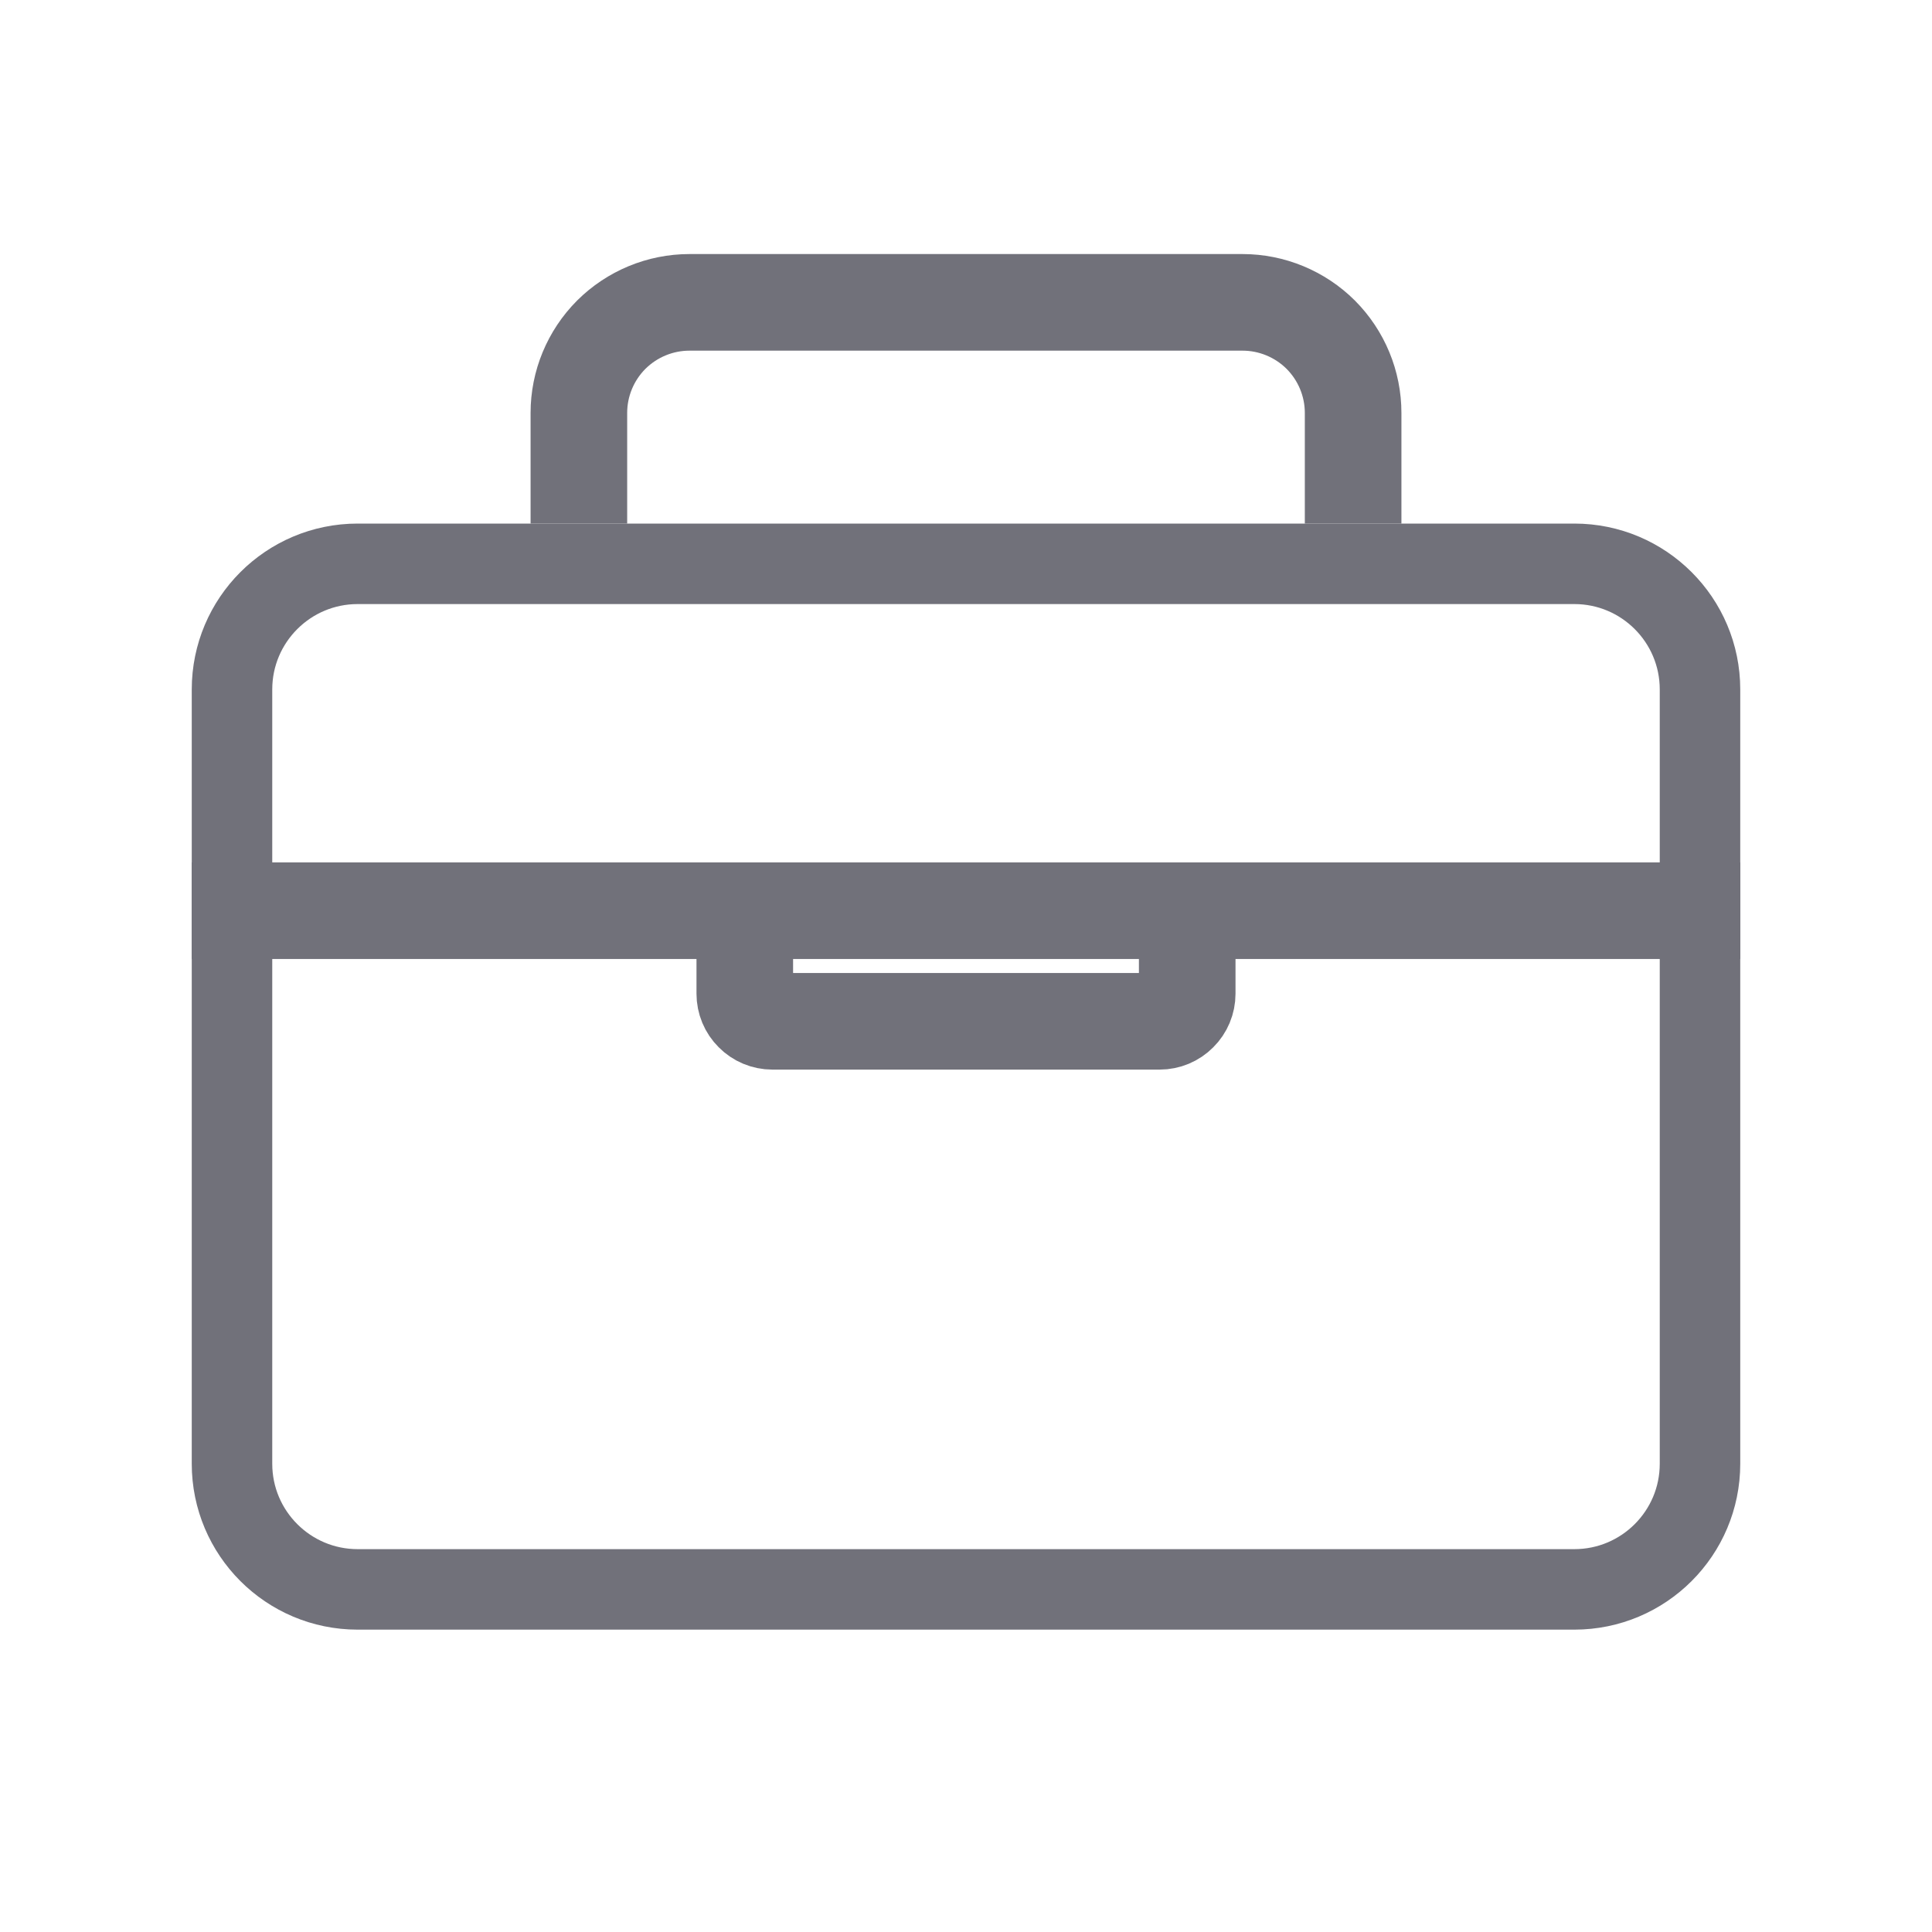 <svg width="24" height="24" viewBox="0 0 24 24" fill="none" xmlns="http://www.w3.org/2000/svg">
<path d="M4.443 7.004H19.557C20.419 7.004 21.118 7.703 21.118 8.565V18.183C21.118 19.045 20.419 19.744 19.557 19.744H4.443C3.581 19.744 2.882 19.045 2.882 18.183V8.565C2.882 7.703 3.581 7.004 4.443 7.004Z" stroke="#71717A"/>
<path d="M7.191 6.504V5.13C7.191 4.765 7.336 4.416 7.593 4.158C7.851 3.901 8.201 3.756 8.565 3.756H15.435C15.799 3.756 16.149 3.901 16.407 4.158C16.664 4.416 16.809 4.765 16.809 5.13V6.504M21.618 11.313H2.382M14.748 11.313V12.344C14.748 12.435 14.712 12.522 14.647 12.586C14.583 12.651 14.496 12.687 14.405 12.687H9.595C9.504 12.687 9.417 12.651 9.353 12.586C9.288 12.522 9.252 12.435 9.252 12.344V11.313" stroke="#71717A" stroke-width="1.2"/>
</svg>

